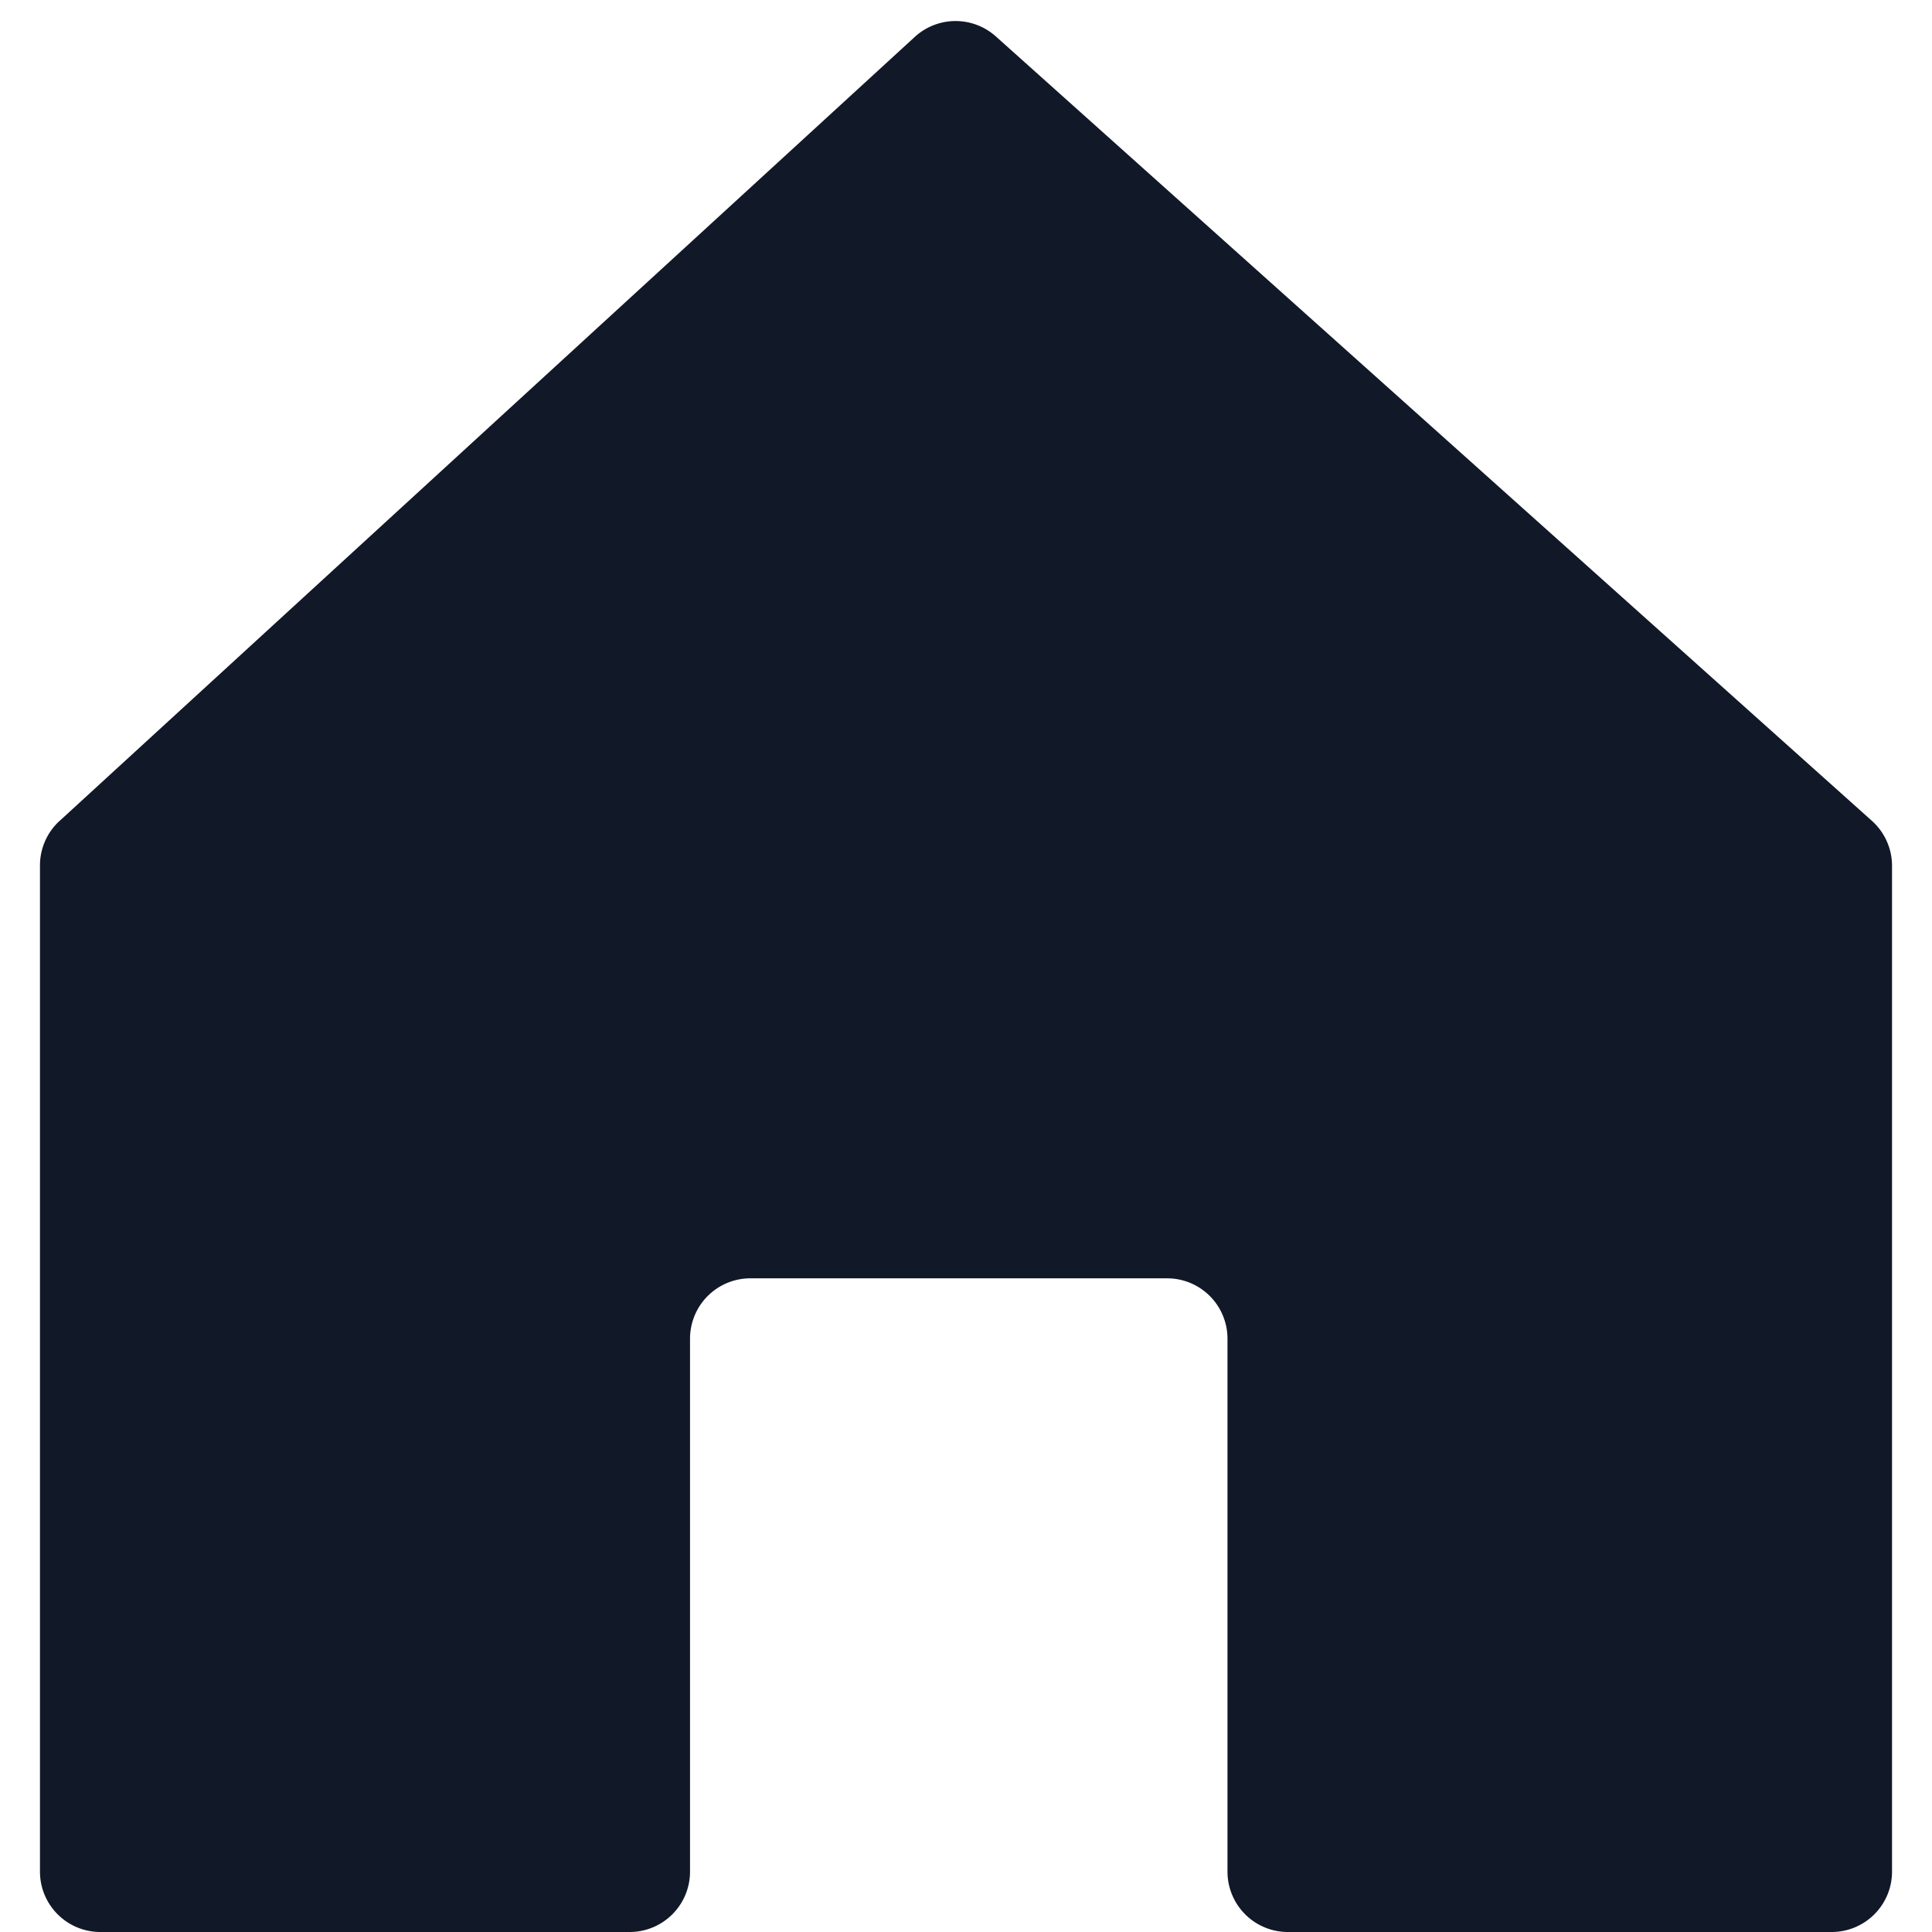 <svg xmlns="http://www.w3.org/2000/svg" width="32" height="32" fill="none"><path fill="#111827" d="M.986 13.598 15.152.611a1 1 0 0 1 1.342-.008l14.511 12.993a1 1 0 0 1 .333.745V31a1 1 0 0 1-1 1h-9.007a1 1 0 0 1-1-1v-8.827a1 1 0 0 0-1-1h-6.902a1 1 0 0 0-1 1V31a1 1 0 0 1-1 1H1.662a1 1 0 0 1-1-1V14.335a1 1 0 0 1 .324-.738Z"/></svg>